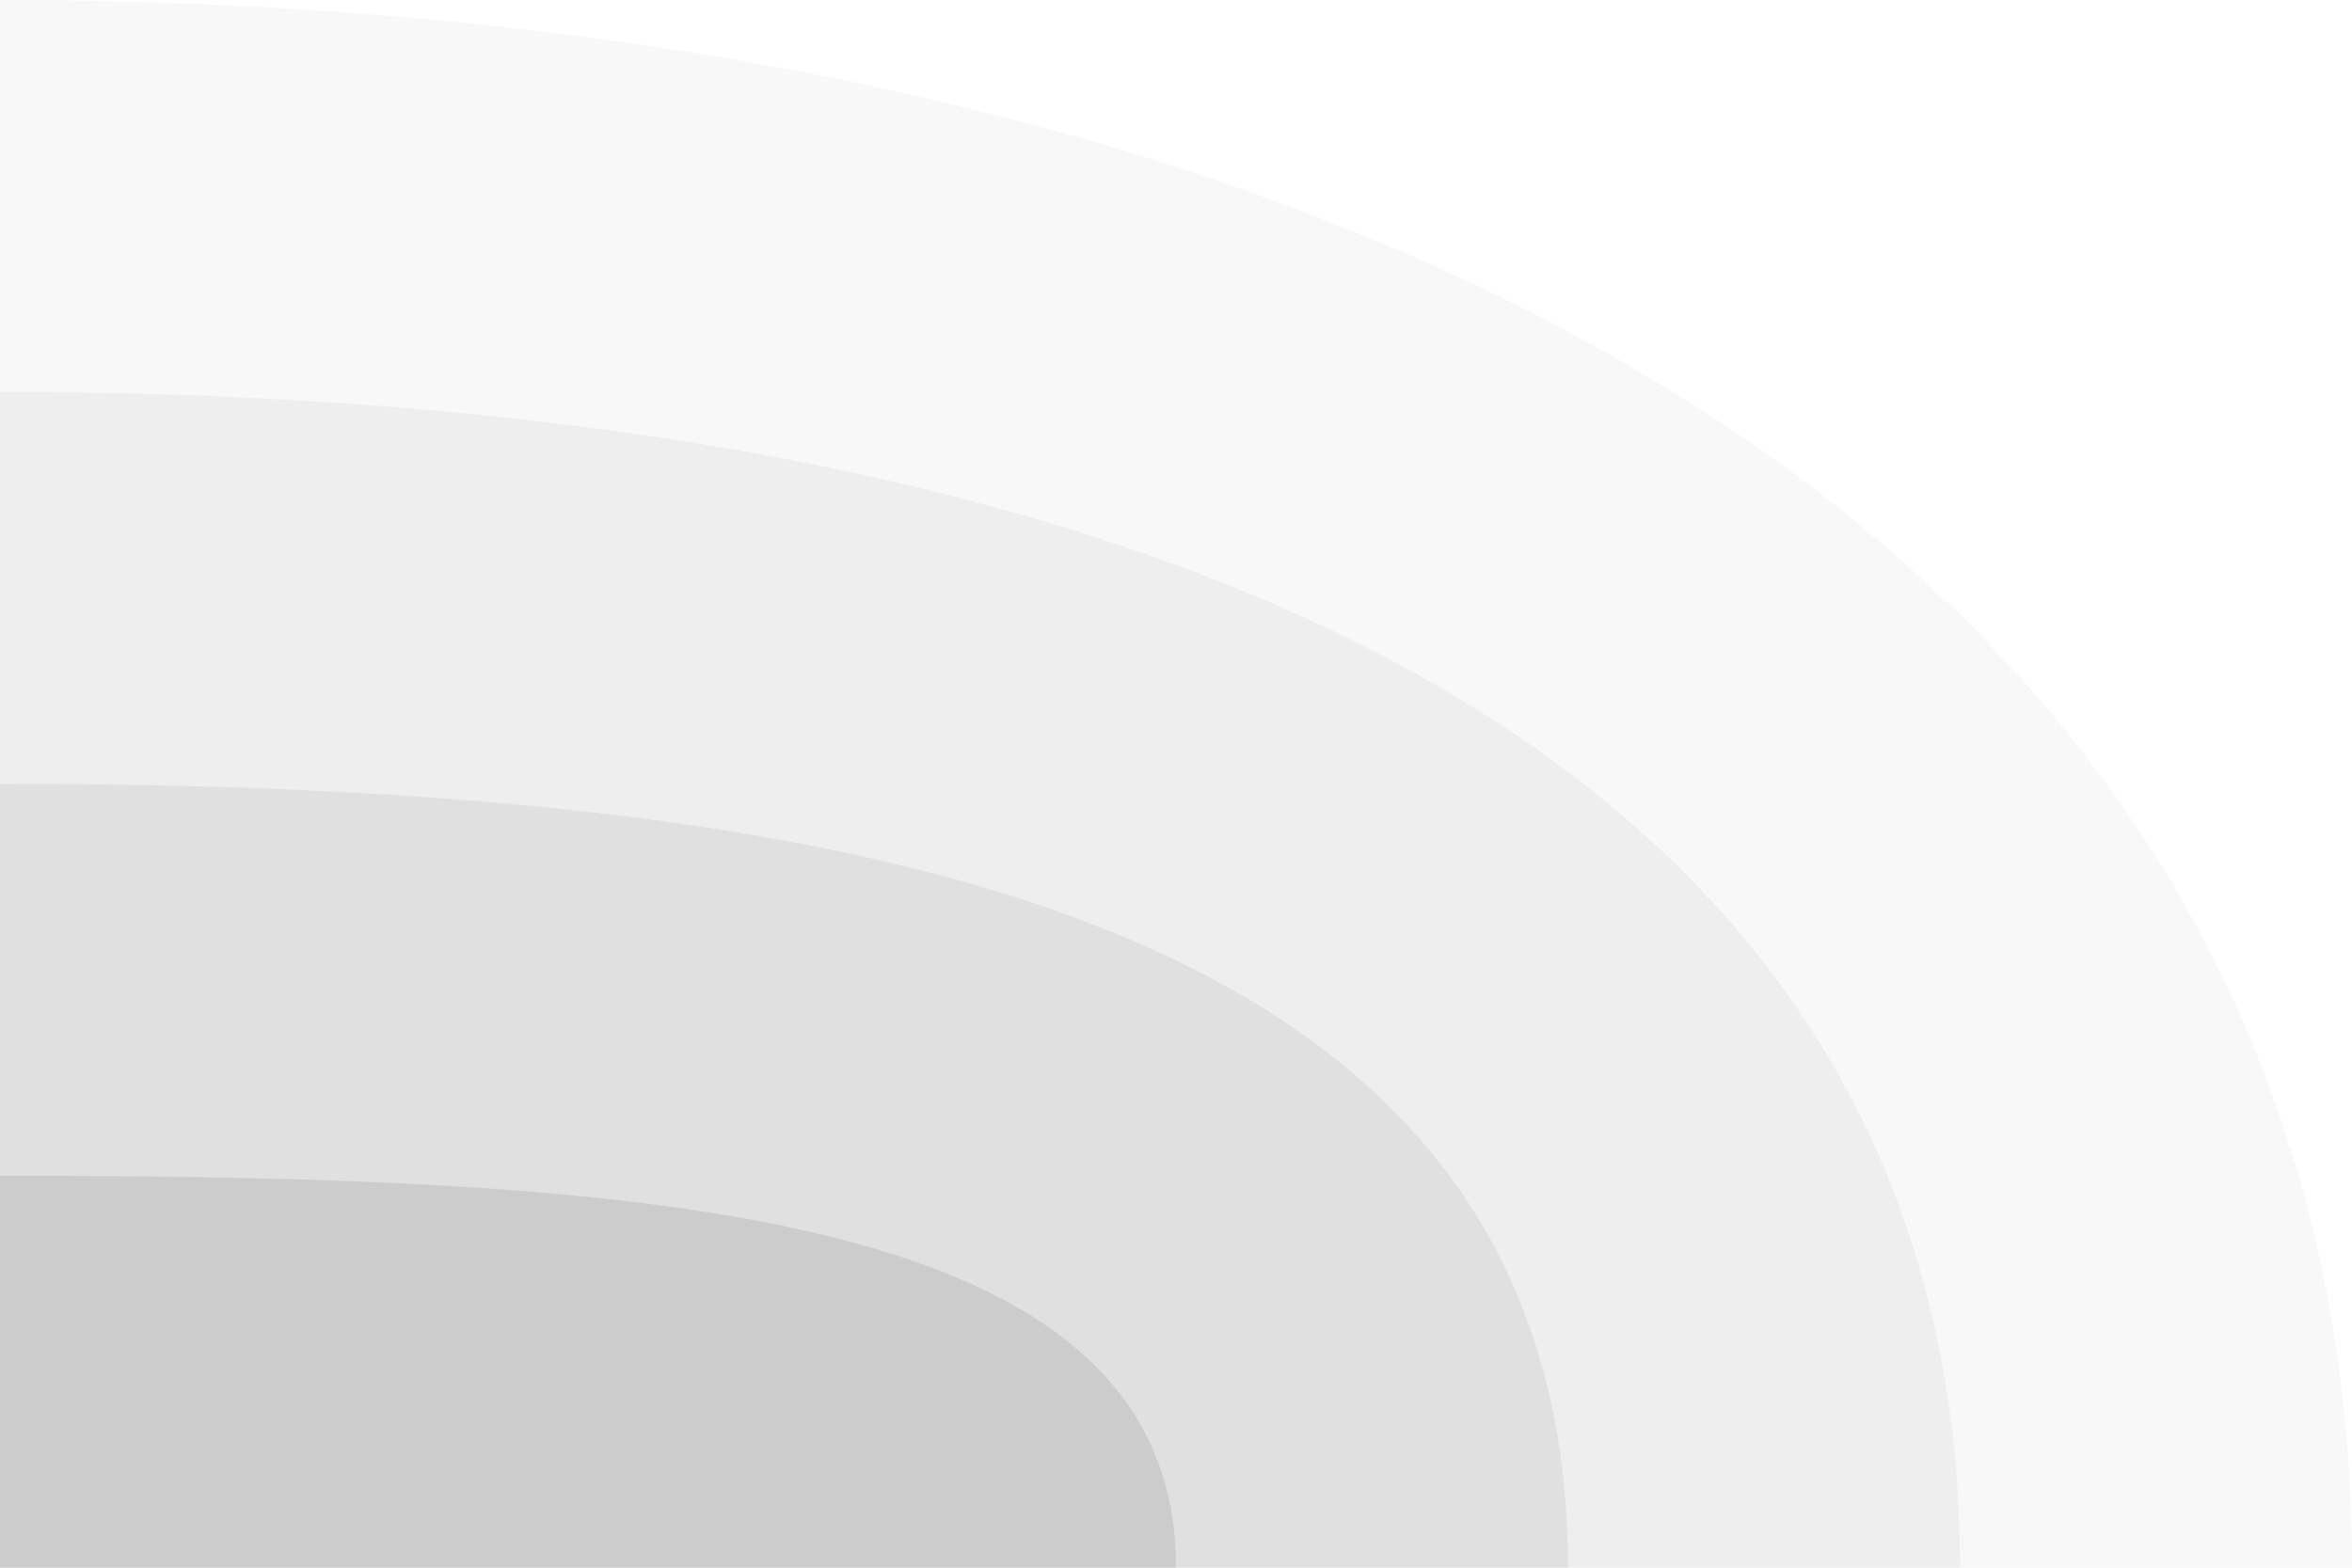<?xml version="1.0" encoding="UTF-8"?>
<!DOCTYPE svg PUBLIC "-//W3C//DTD SVG 1.1 Tiny//EN" "http://www.w3.org/Graphics/SVG/1.1/DTD/svg11-tiny.dtd">
<svg baseProfile="tiny" version="1.1" xmlns="http://www.w3.org/2000/svg" xmlns:xlink="http://www.w3.org/1999/xlink" width="100%" height="100%" viewBox="0 0 6 4">
<g>
<g>
<rect fill="none" width="5.995" height="4"/>
<path fill-opacity="0.03" stroke-opacity="0.03" d="M0,0v4h6C6,1.292,3.313,0,0,0z"/>
<path fill-opacity="0.04" stroke-opacity="0.04" d="M0,1v3h5C5,1.807,2.761,1,0,1z"/>
<path fill-opacity="0.06" stroke-opacity="0.06" d="M0,2v2h4C4,2.333,2.209,2,0,2z"/>
<path fill-opacity="0.09" stroke-opacity="0.09" d="M0,3v1h3C3,3.083,1.657,3,0,3z"/>
</g>
</g>
<g/>
</svg>
